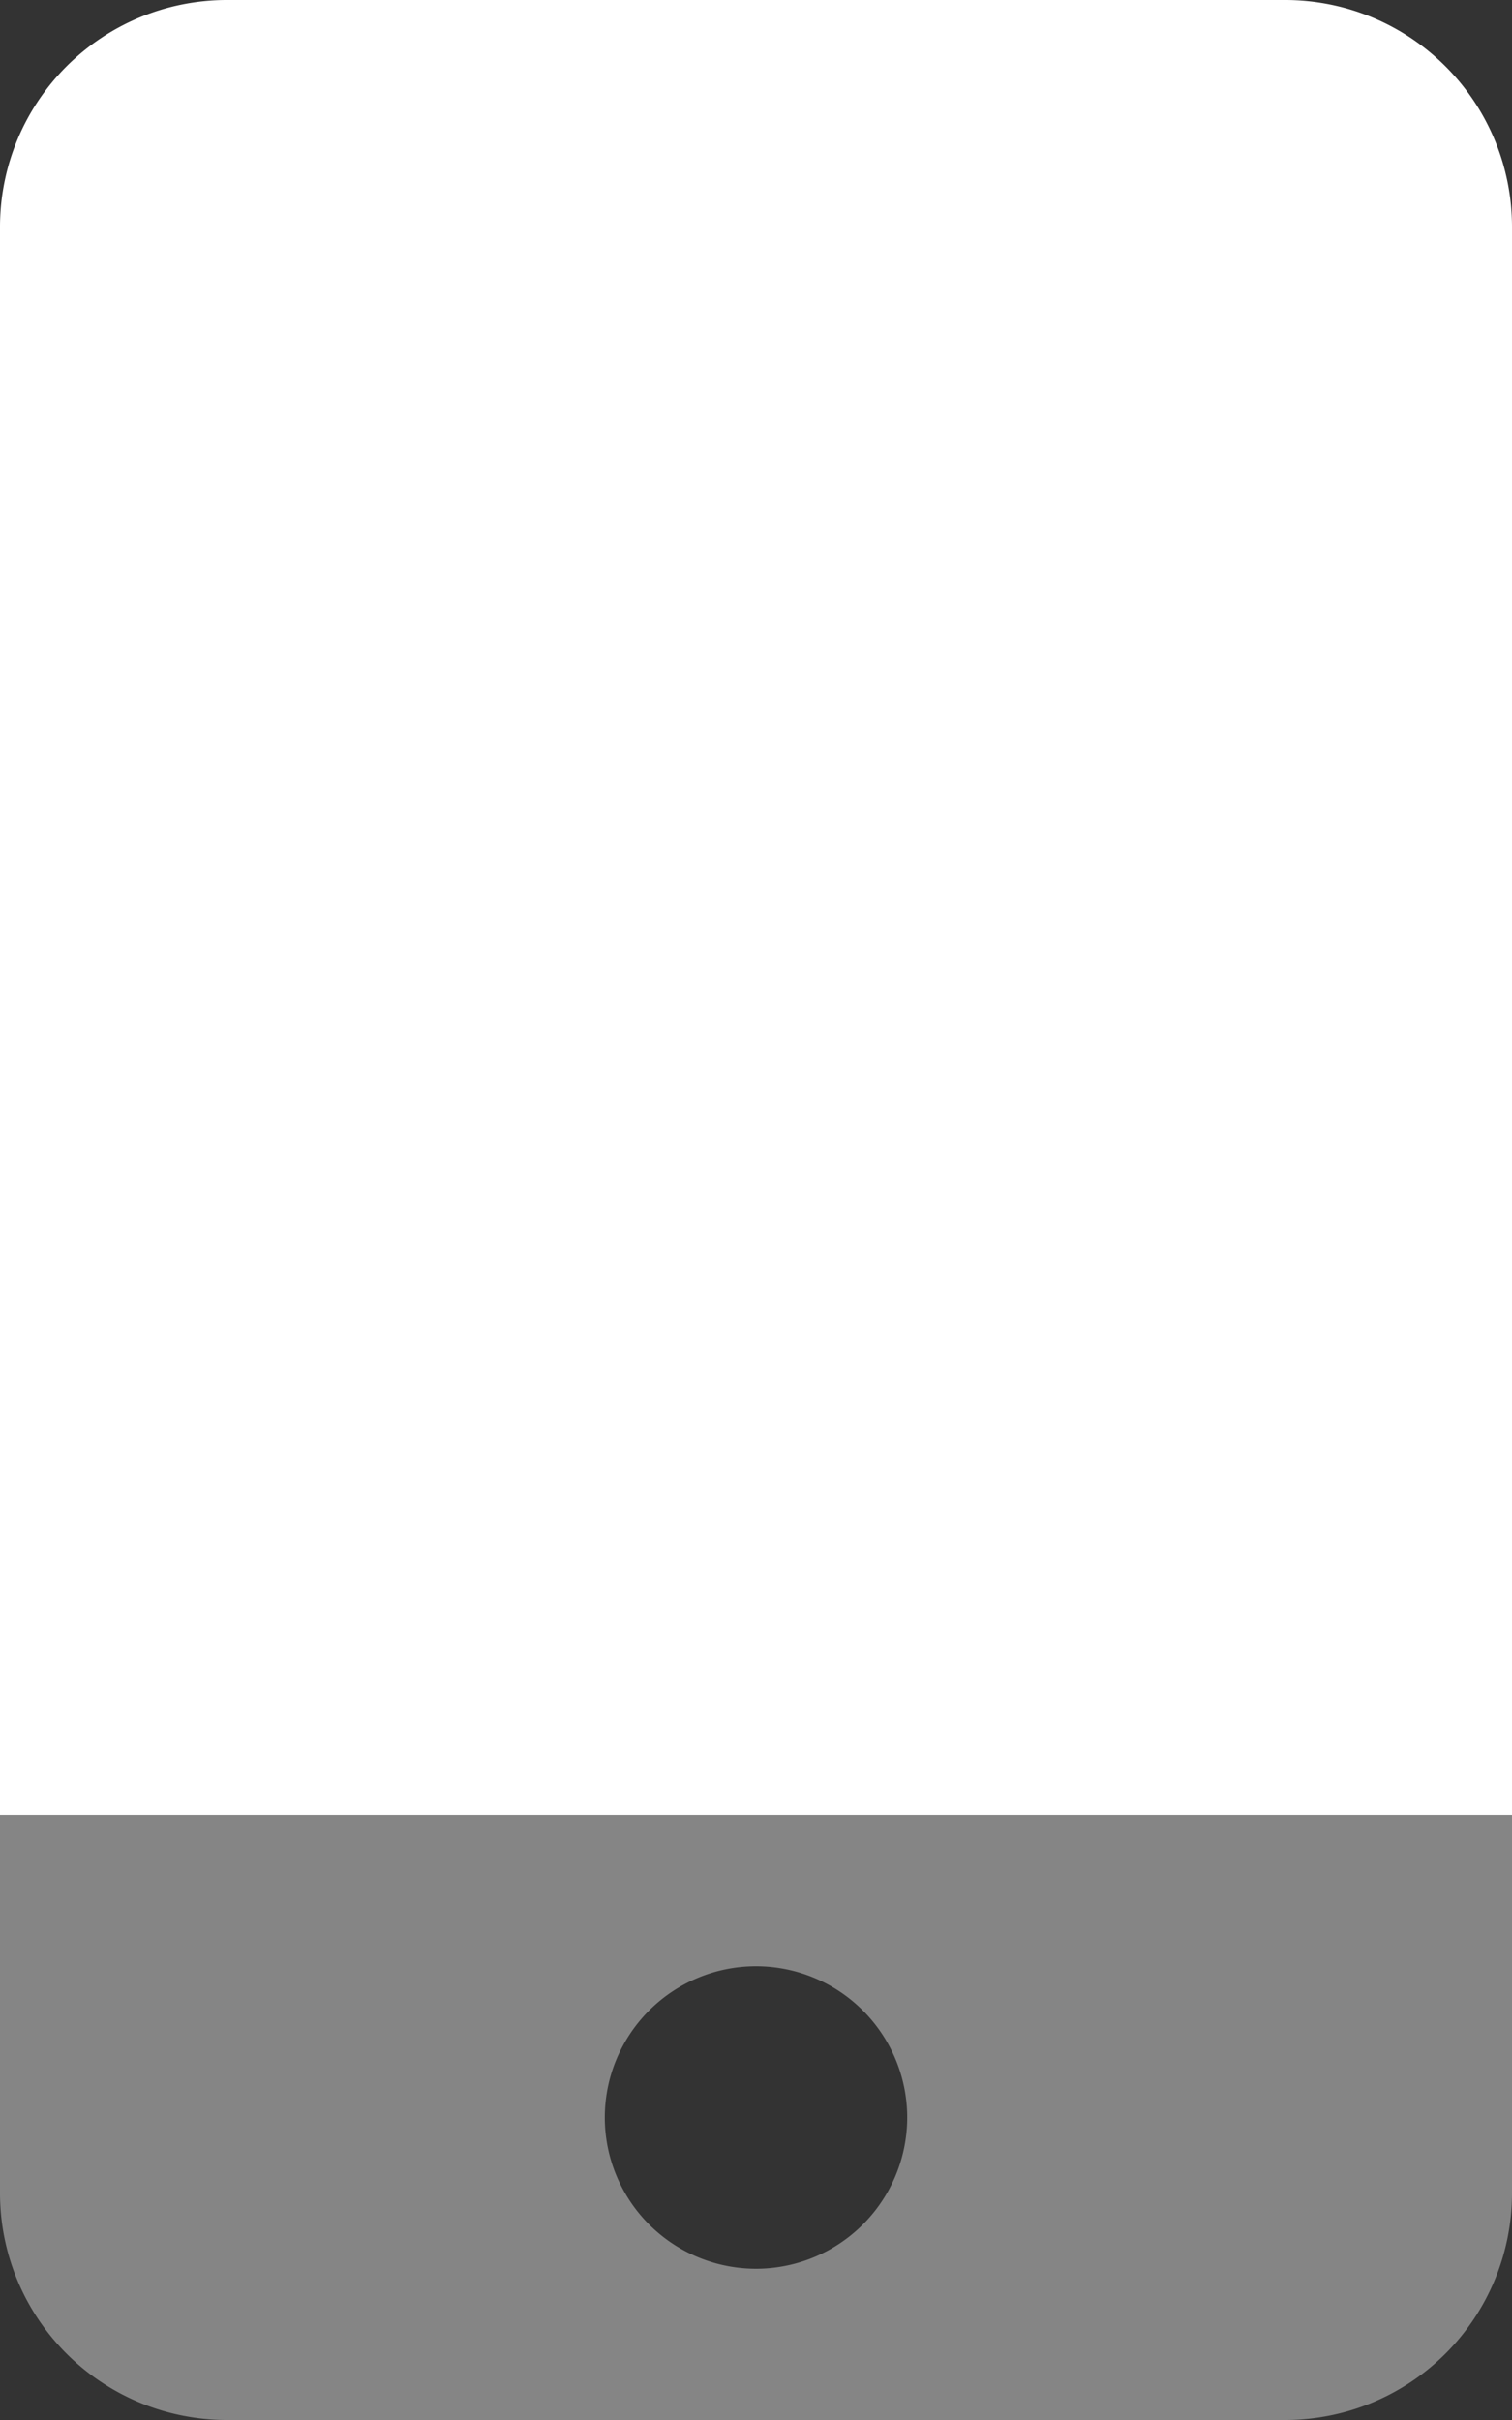 <svg aria-hidden="true" focusable="false" data-prefix="fad" data-icon="mobile" class="svg-inline--fa fa-mobile fa-w-10" role="img" xmlns="http://www.w3.org/2000/svg" viewBox="0 0 320 512"><rect x="0" y="0" width="320" height="512" fill="#333333" stroke="none"/><g class="fa-group"><path class="fa-secondary" fill="white" d="M0 384v80a48 48 0 0 0 48 48h224a48 48 0 0 0 48-48v-80zm160 96a32 32 0 1 1 32-32 32 32 0 0 1-32 32z" opacity="0.4"></path><path class="fa-primary" fill="white" d="M0 384V48A48 48 0 0 1 48 0h224a48 48 0 0 1 48 48v336z"></path></g></svg>